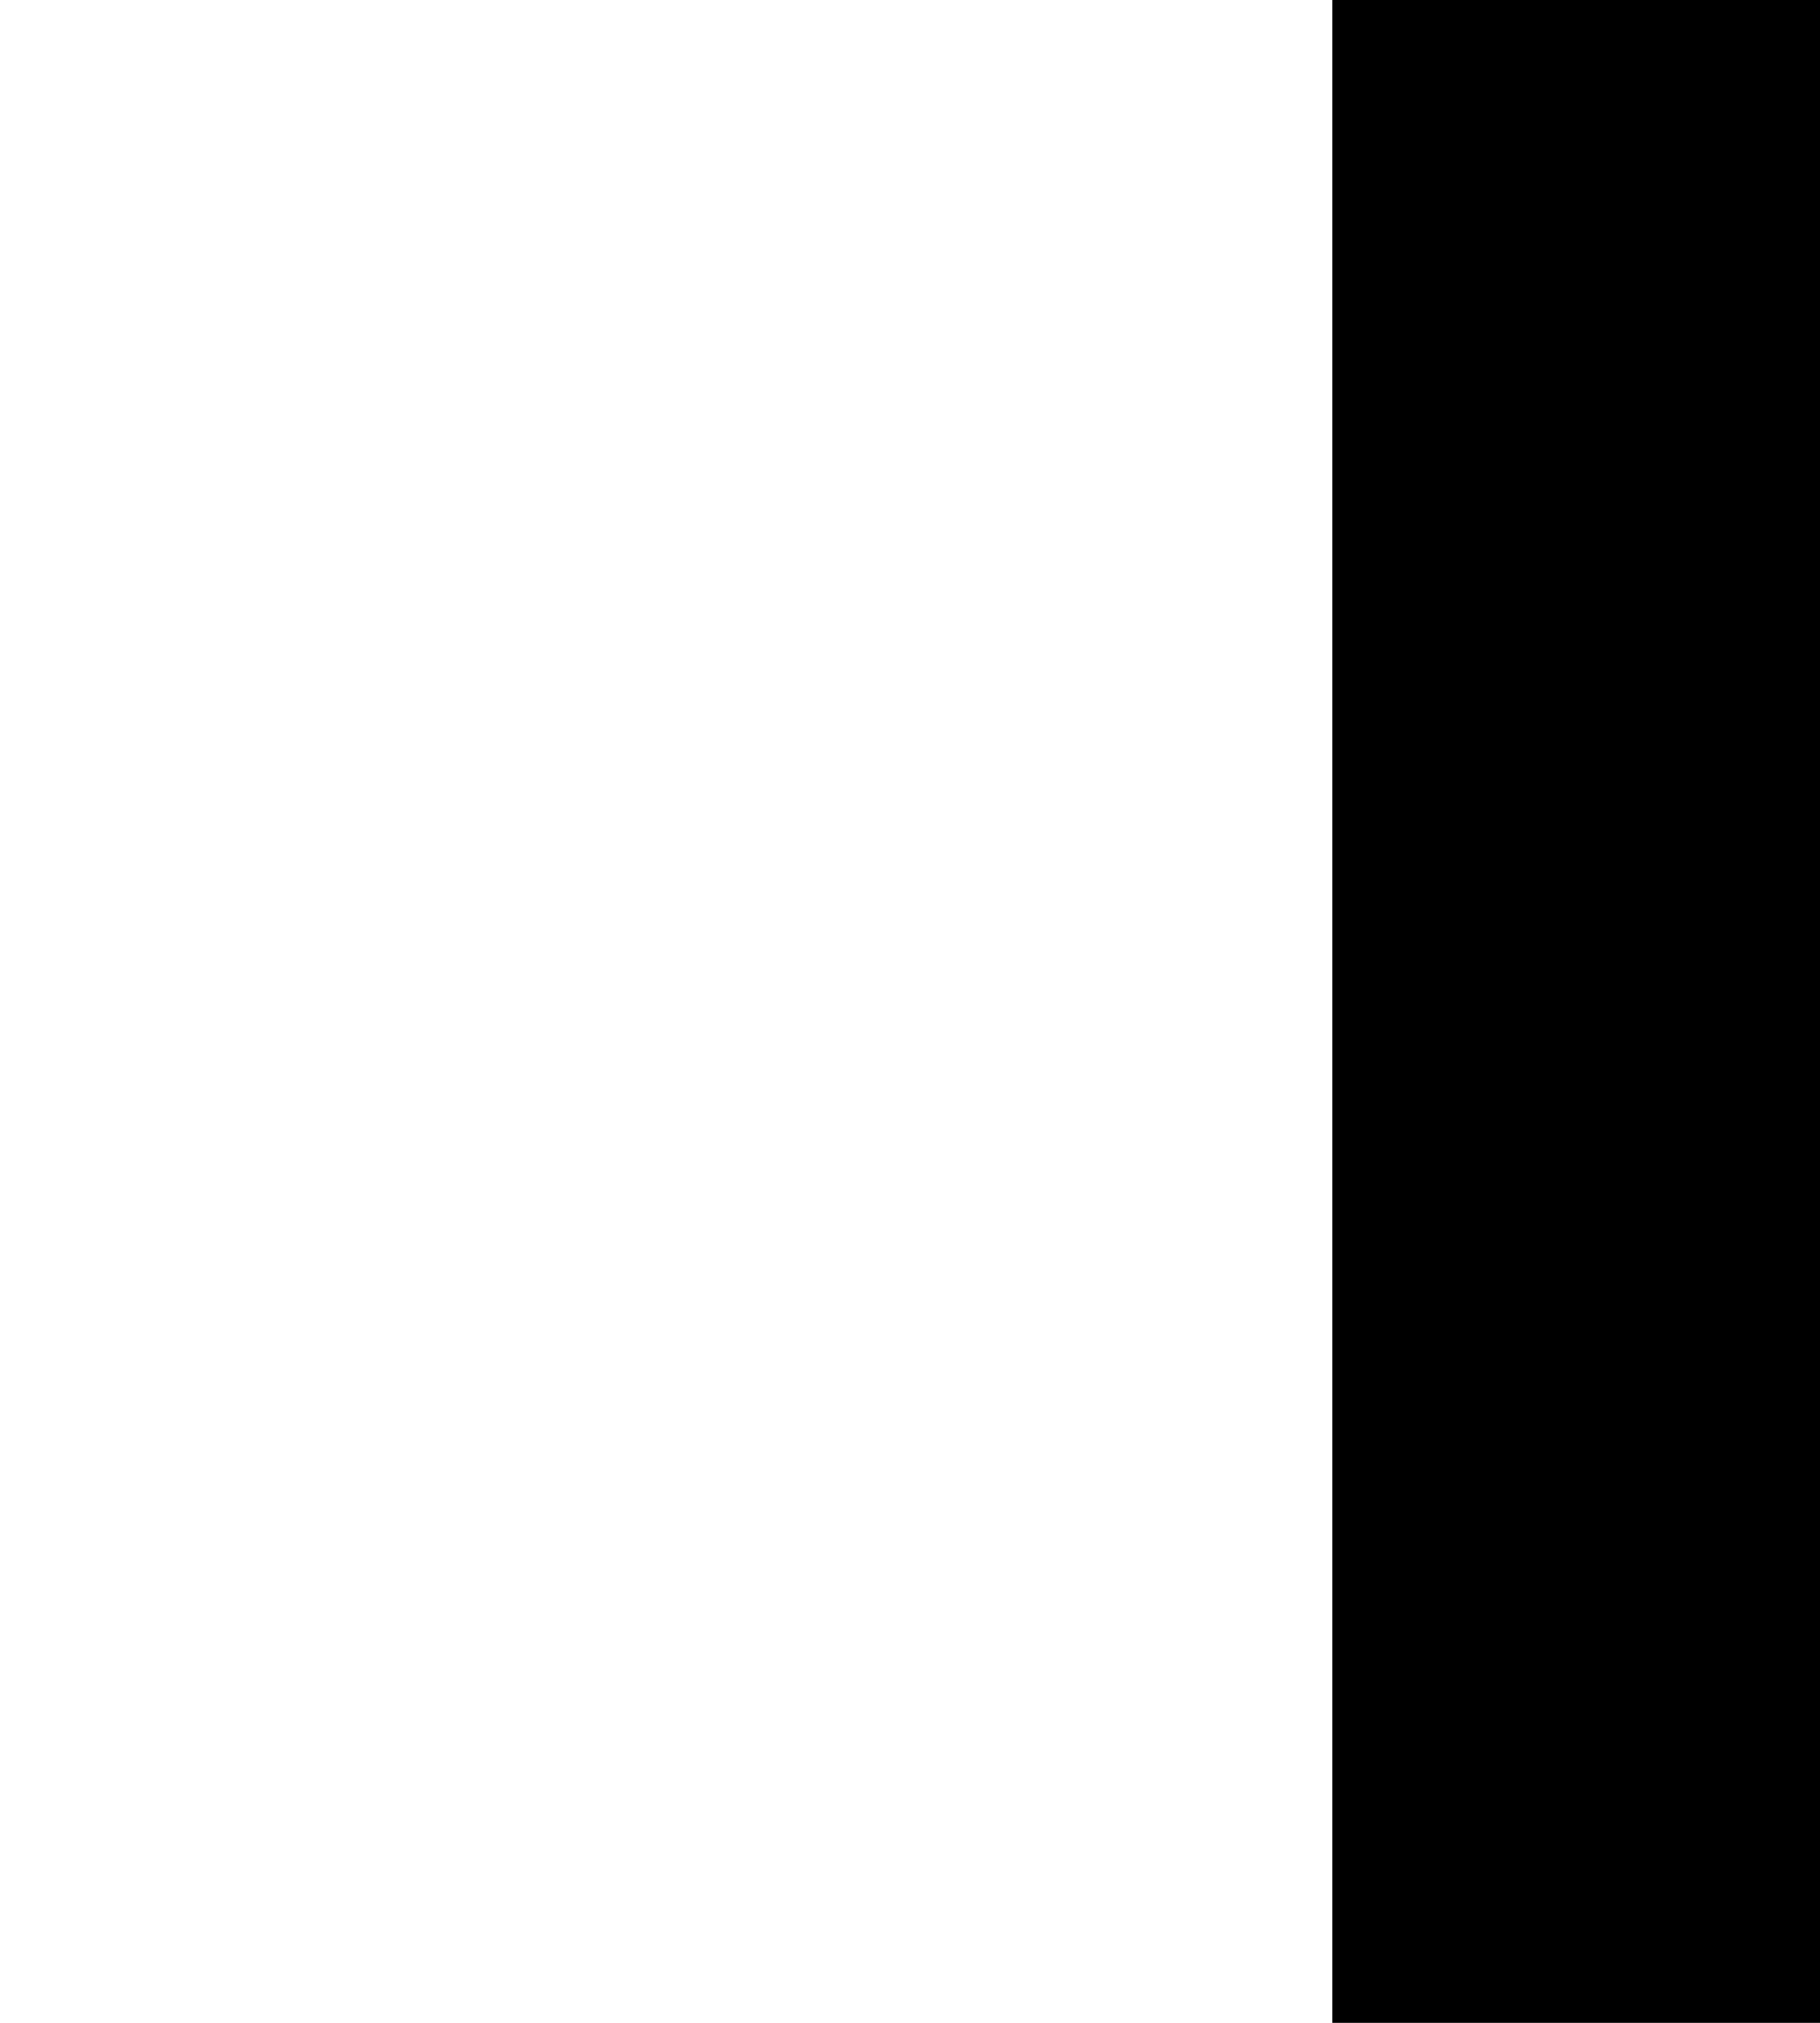 <?xml version="1.0" encoding="UTF-8" standalone="no"?>
<svg
   xmlns:dc="http://purl.org/dc/elements/1.1/"
   xmlns:cc="http://creativecommons.org/ns#"
   xmlns:rdf="http://www.w3.org/1999/02/22-rdf-syntax-ns#"
   xmlns:svg="http://www.w3.org/2000/svg"
   xmlns="http://www.w3.org/2000/svg"
   xmlns:sodipodi="http://sodipodi.sourceforge.net/DTD/sodipodi-0.dtd"
   xmlns:inkscape="http://www.inkscape.org/namespaces/inkscape"
   width="18"
   height="20"
   viewBox="0 0 18 20"
   version="1.1"
   id="svg4685"
   sodipodi:docname="g-bold.svg"
   inkscape:version="0.92.4 (5da689c313, 2019-01-14)">
  <defs
     id="defs4689" />
  <sodipodi:namedview
     pagecolor="#ffffff"
     bordercolor="#666666"
     borderopacity="1"
     objecttolerance="10"
     gridtolerance="10"
     guidetolerance="10"
     inkscape:pageopacity="0"
     inkscape:pageshadow="2"
     inkscape:window-width="3840"
     inkscape:window-height="2066"
     id="namedview4687"
     showgrid="false"
     inkscape:zoom="4.17193"
     inkscape:cx="59.465688"
     inkscape:cy="58.132731"
     inkscape:window-x="3829"
     inkscape:window-y="-11"
     inkscape:window-maximized="1"
     inkscape:current-layer="svg4685" />
  <path
     d="M 13.177,35.121 V -5.681 h 86.603 c 0.163,-4.344 0.116,-4.484 0,-7.439 H 13.165 V -53.268 H 140.57 c 0,24.92 0,55.82 -2.744,72.484 -3.422,20.752 -15.321,35.045 -22.783,43.068 -7.474,8.023 -21.686,17.33 -34.239,22.421 -12.519,5.138 -25.014,6.481 -37.766,6.481 -16.185,0 -30.654,-3.071 -43.407,-9.225 A 98.374,98.374 0 0 1 -32.857,57.111 109.55,109.55 0 0 1 -53.188,21.143 129.005,129.005 0 0 1 -60.172,-21.049 c 0,-16.256 2.172,-31.729 6.528,-46.431 4.344,-14.691 10.825,-27.56 19.42,-38.607 a 94.941,94.941 0 0 1 32.184,-26.439 c 12.846,-6.563 27.875,-9.844 45.076,-9.844 11.736,0 22.492,0.771 32.92,3.585 10.417,2.814 20.658,7.123 28.844,13.161 8.198,6.049 16.723,14.948 22.293,24.22 5.559,9.284 11.468,25.586 13.5,38.724 H 96.591 c -1.401,-8.548 -10.101,-24.325 -15.765,-28.284 -5.675,-3.959 -9.097,-6.505 -16.279,-8.49 a 75.731,75.731 0 0 0 -21.511,-2.943 c -13.149,0 -16.583,1.285 -25.995,6.703 -9.412,5.419 -11.444,7.053 -17.412,15.917 -5.967,8.852 -9.914,16.466 -12.741,27.828 -2.838,11.351 -3.69,17.563 -3.69,29.44 0,11.678 1.285,18.579 4.519,29.311 3.246,10.744 7.789,18.124 14.06,26.357 6.271,8.233 11.094,9.576 20.296,14.469 6.131,3.27 13.943,4.718 23.426,4.356 8.501,-0.397 15.648,-1.857 21.464,-4.356 5.792,-2.499 12.005,-6.668 18.614,-12.507 z"
     id="path4683"
     inkscape:connector-curvature="0"
     style="fill:#000000;fill-rule:nonzero;stroke-width:11.678" />
</svg>
